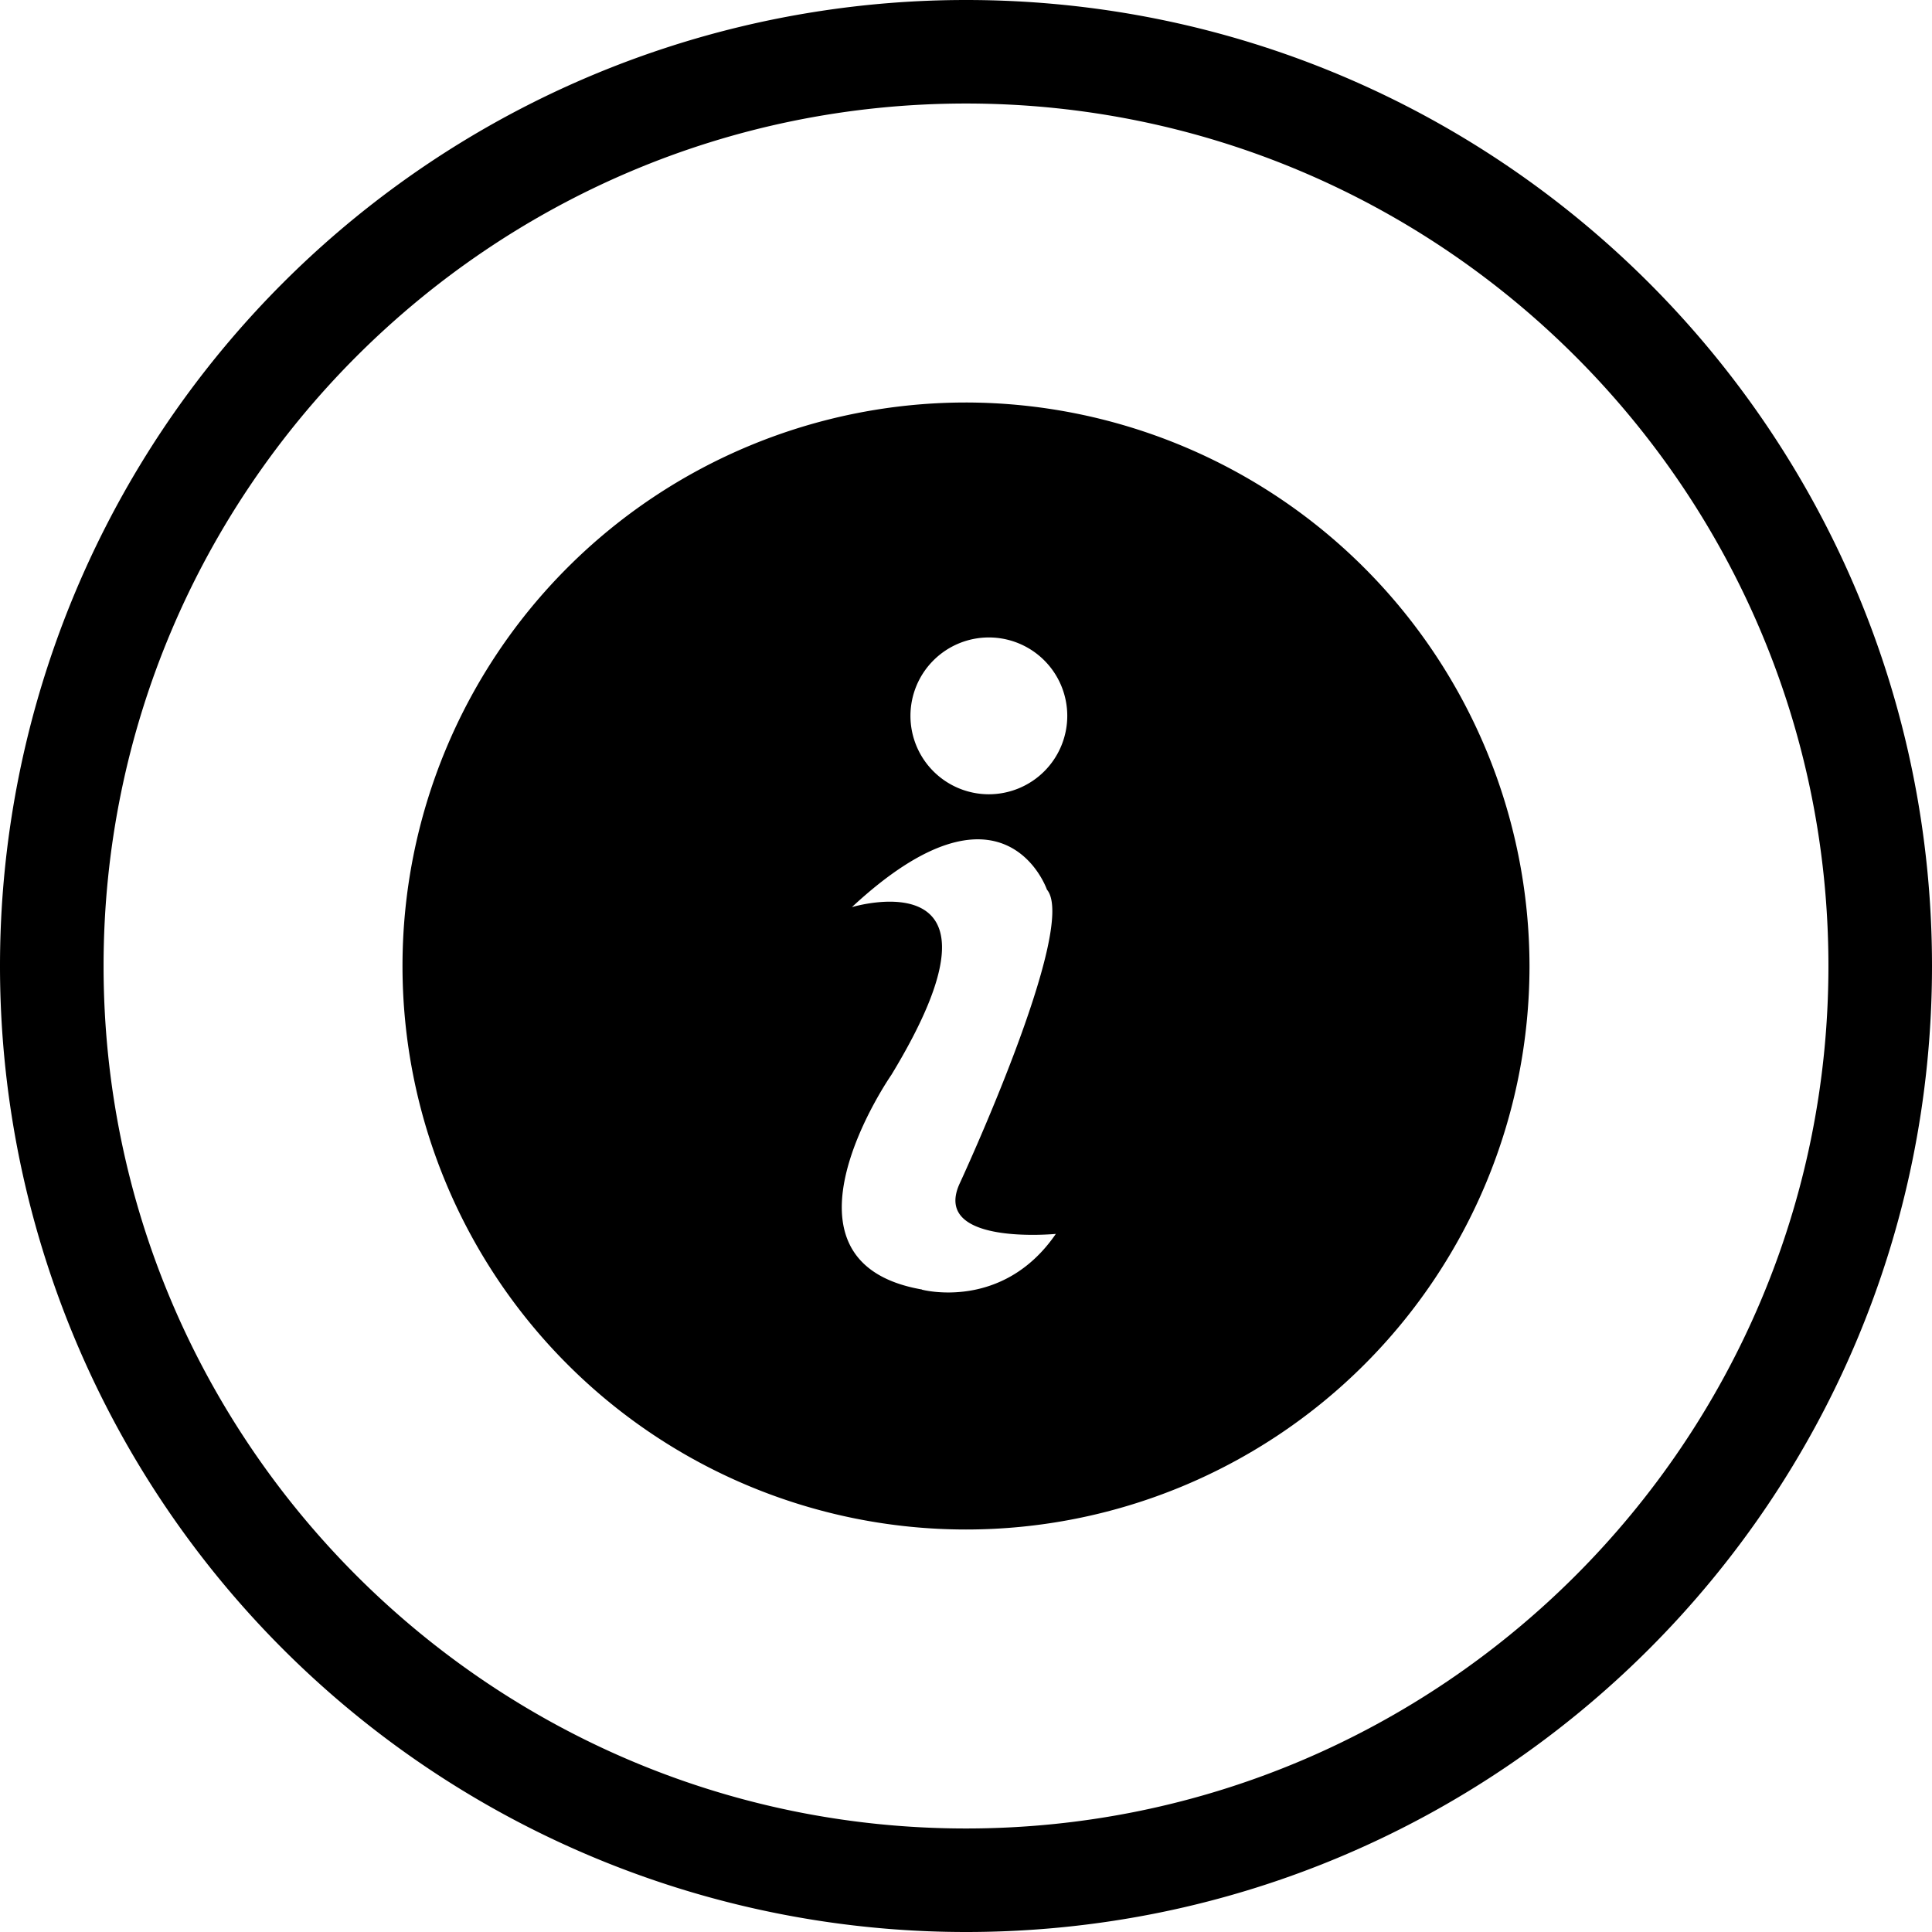 <svg xmlns="http://www.w3.org/2000/svg" viewBox="0 0 360 360"><title>About Cyber.gov</title><path class="path-blue" d="M184.26 148a14.61 14.61 0 1 1 14.61-14.61A14.62 14.62 0 0 1 184.26 148zm-12.47 92.28c-29.88-5.21-5.69-40-5.69-40 24.89-41-7.36-31.25-7.36-31.25 28.39-26.38 36.34-3.26 36.34-3.26 5.94 7-16.34 54.94-16.34 54.94-5 11.45 18 9.21 18 9.21-9.91 14.45-24.95 10.39-24.95 10.39zM180 75a105 105 0 1 0 105 105A105.15 105.15 0 0 0 180 75z"/><path class="path-red" d="M180 340.71c-88.6 0-160.7-72.08-160.7-160.71S91.4 19.29 180 19.29 340.7 91.41 340.7 180 268.64 340.71 180 340.71zM180 0a180 180 0 0 0 0 360c99.39 0 180-80.59 180-180S279.4 0 180 0z"/></svg>